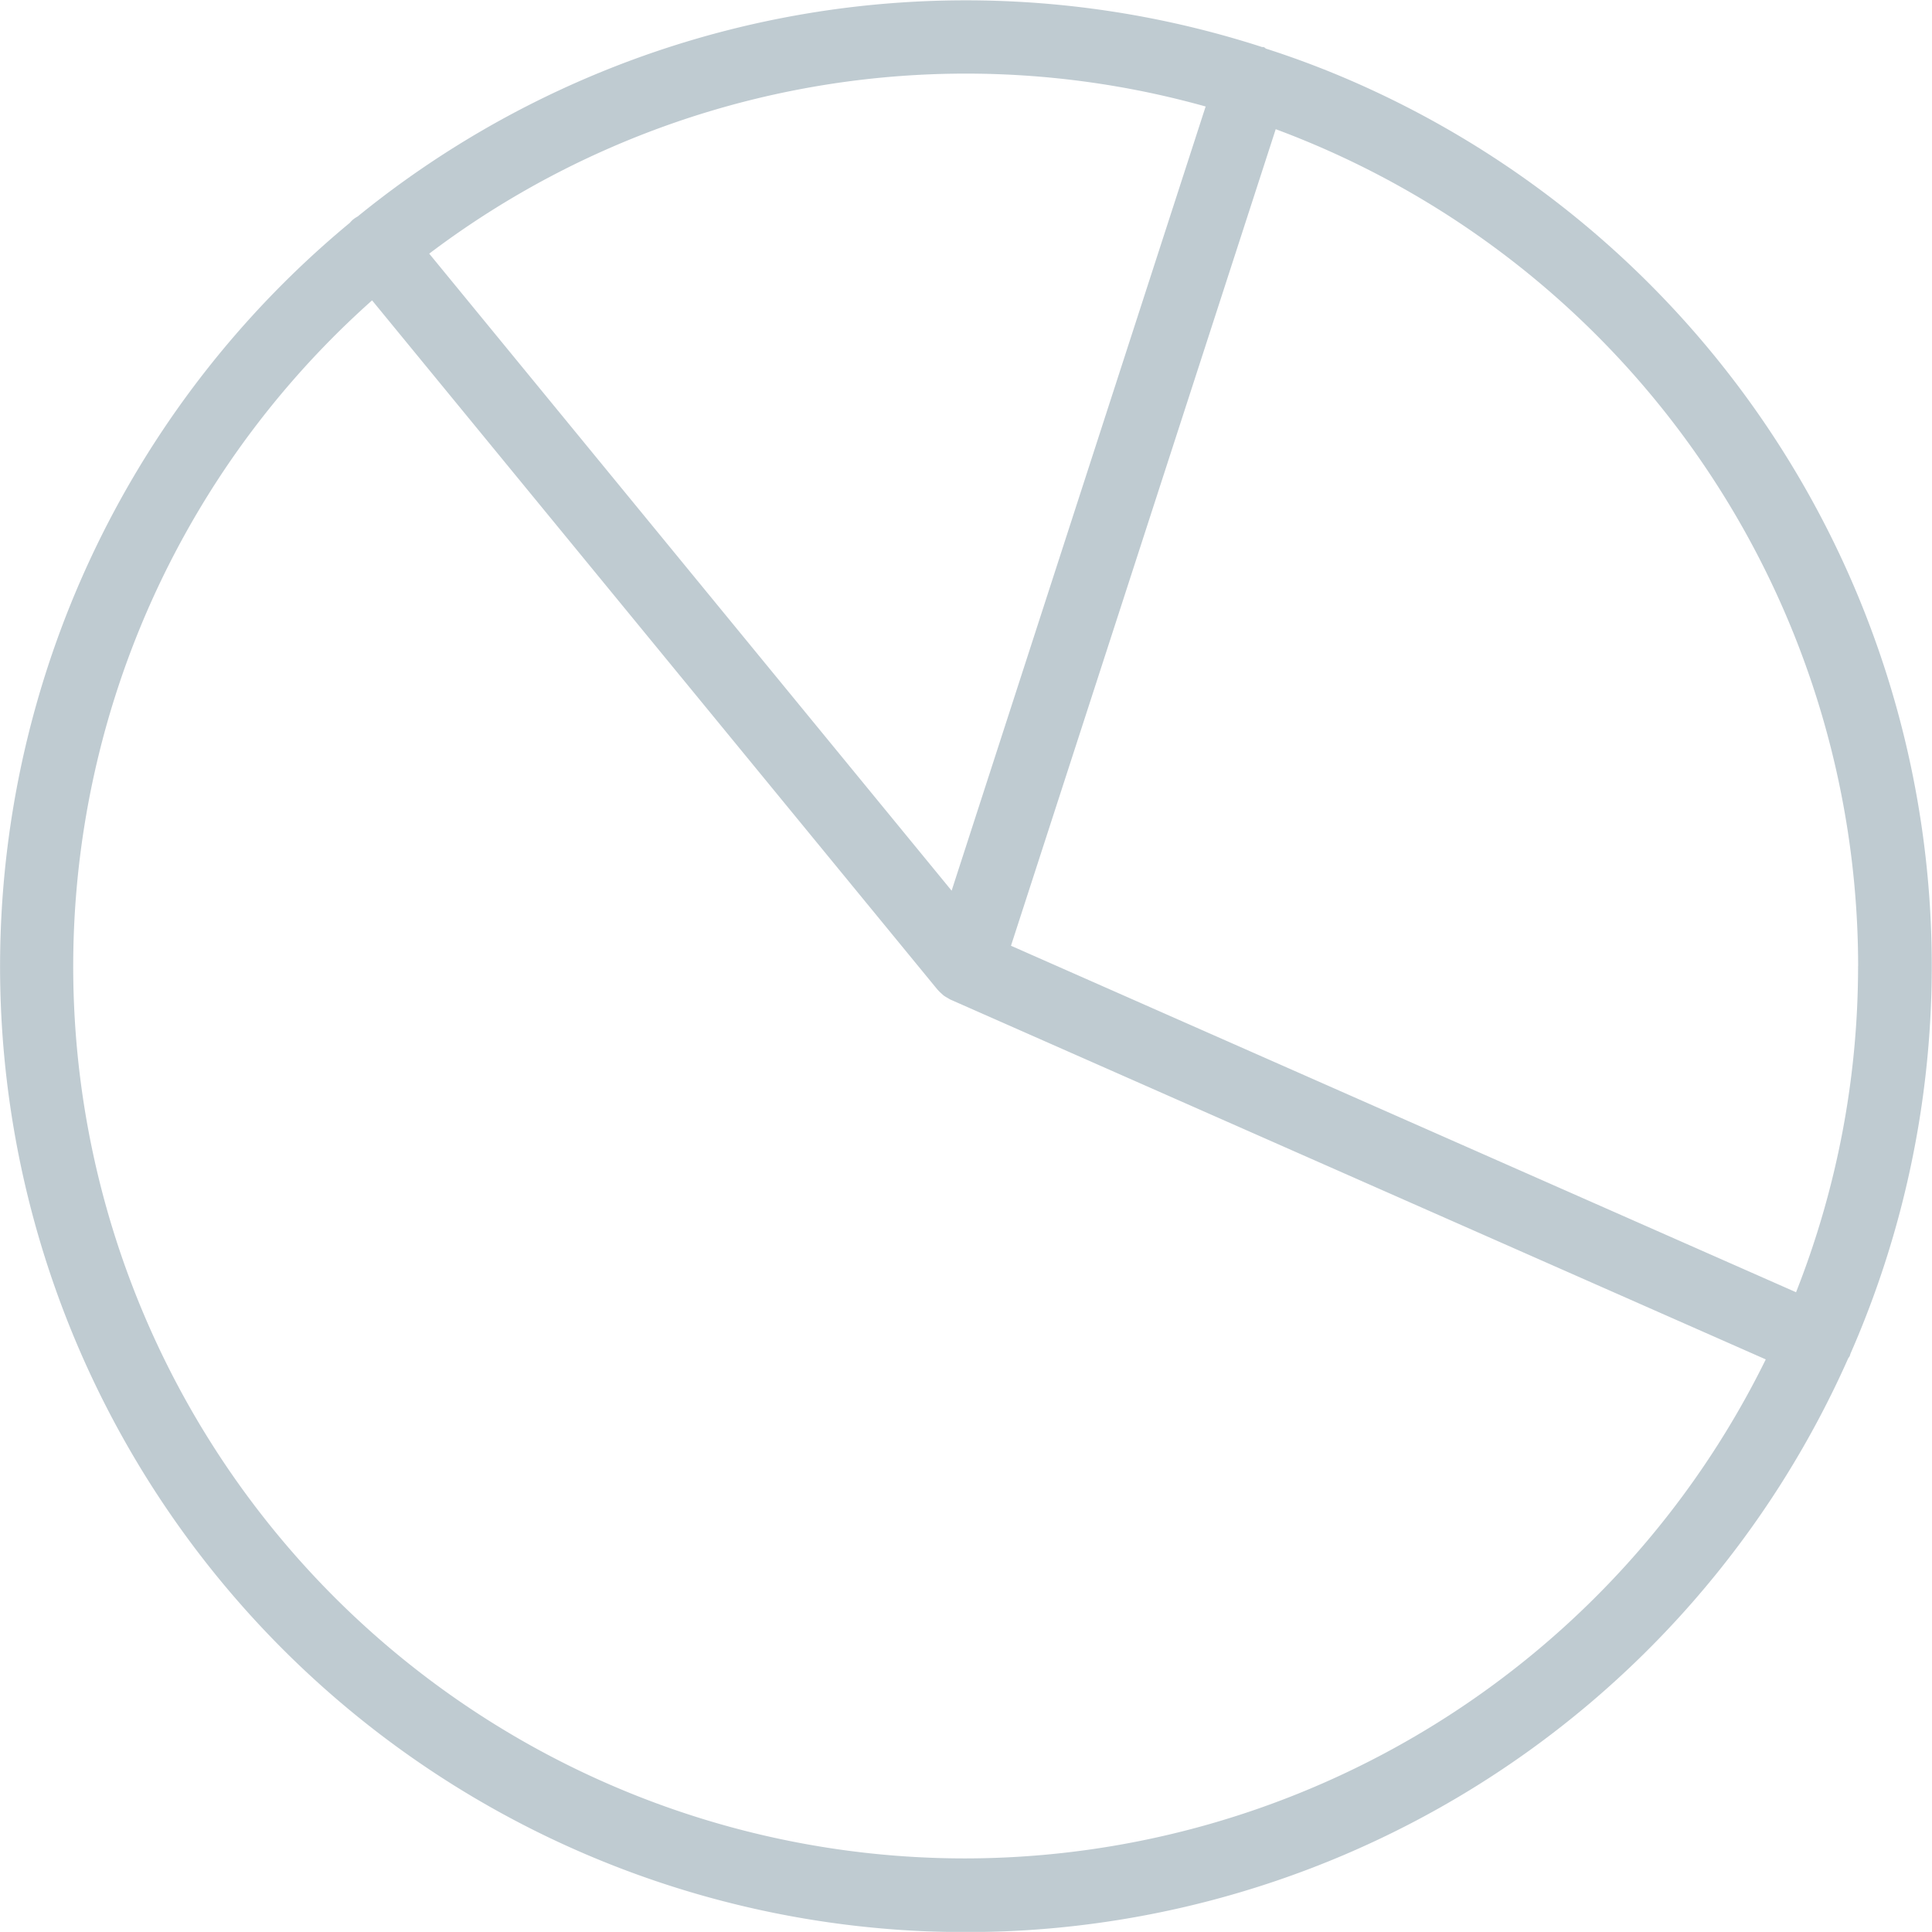 <svg xmlns="http://www.w3.org/2000/svg" width="28.906" height="28.905" viewBox="0 0 28.906 28.905">
  <g id="Grupo_9" data-name="Grupo 9" opacity="0.5">
    <path id="Trazado_12" data-name="Trazado 12" d="M601.006,631.05c-.009,0-.017-.009-.027-.012l-.021,0a14.415,14.415,0,0,0-13.533,2.535.473.473,0,0,0-.068.045.356.356,0,0,0-.047.048,14.447,14.447,0,1,0,22.415,16.994c.006-.012.016-.021.022-.033s.01-.031.016-.046a14.441,14.441,0,0,0-7.433-19.022q-.649-.284-1.323-.5Zm8.868,13.737a13.289,13.289,0,0,1-.928,4.881L597.2,644.484l3.961-12.217a13.372,13.372,0,0,1,8.714,12.52Zm-9.762-12.858-3.8,11.731-7.816-9.531a13.316,13.316,0,0,1,11.622-2.2Zm-3.59,26.21a13.344,13.344,0,0,1-8.881-23.311l8.456,10.308.011.012a.624.624,0,0,0,.054.053l.031.028a.6.6,0,0,0,.061.037.427.427,0,0,0,.039.023h0l12.2,5.384a13.366,13.366,0,0,1-11.978,7.466Z" transform="translate(-582.074 -630.334)" fill="#8097a4"/>
  </g>
</svg>

